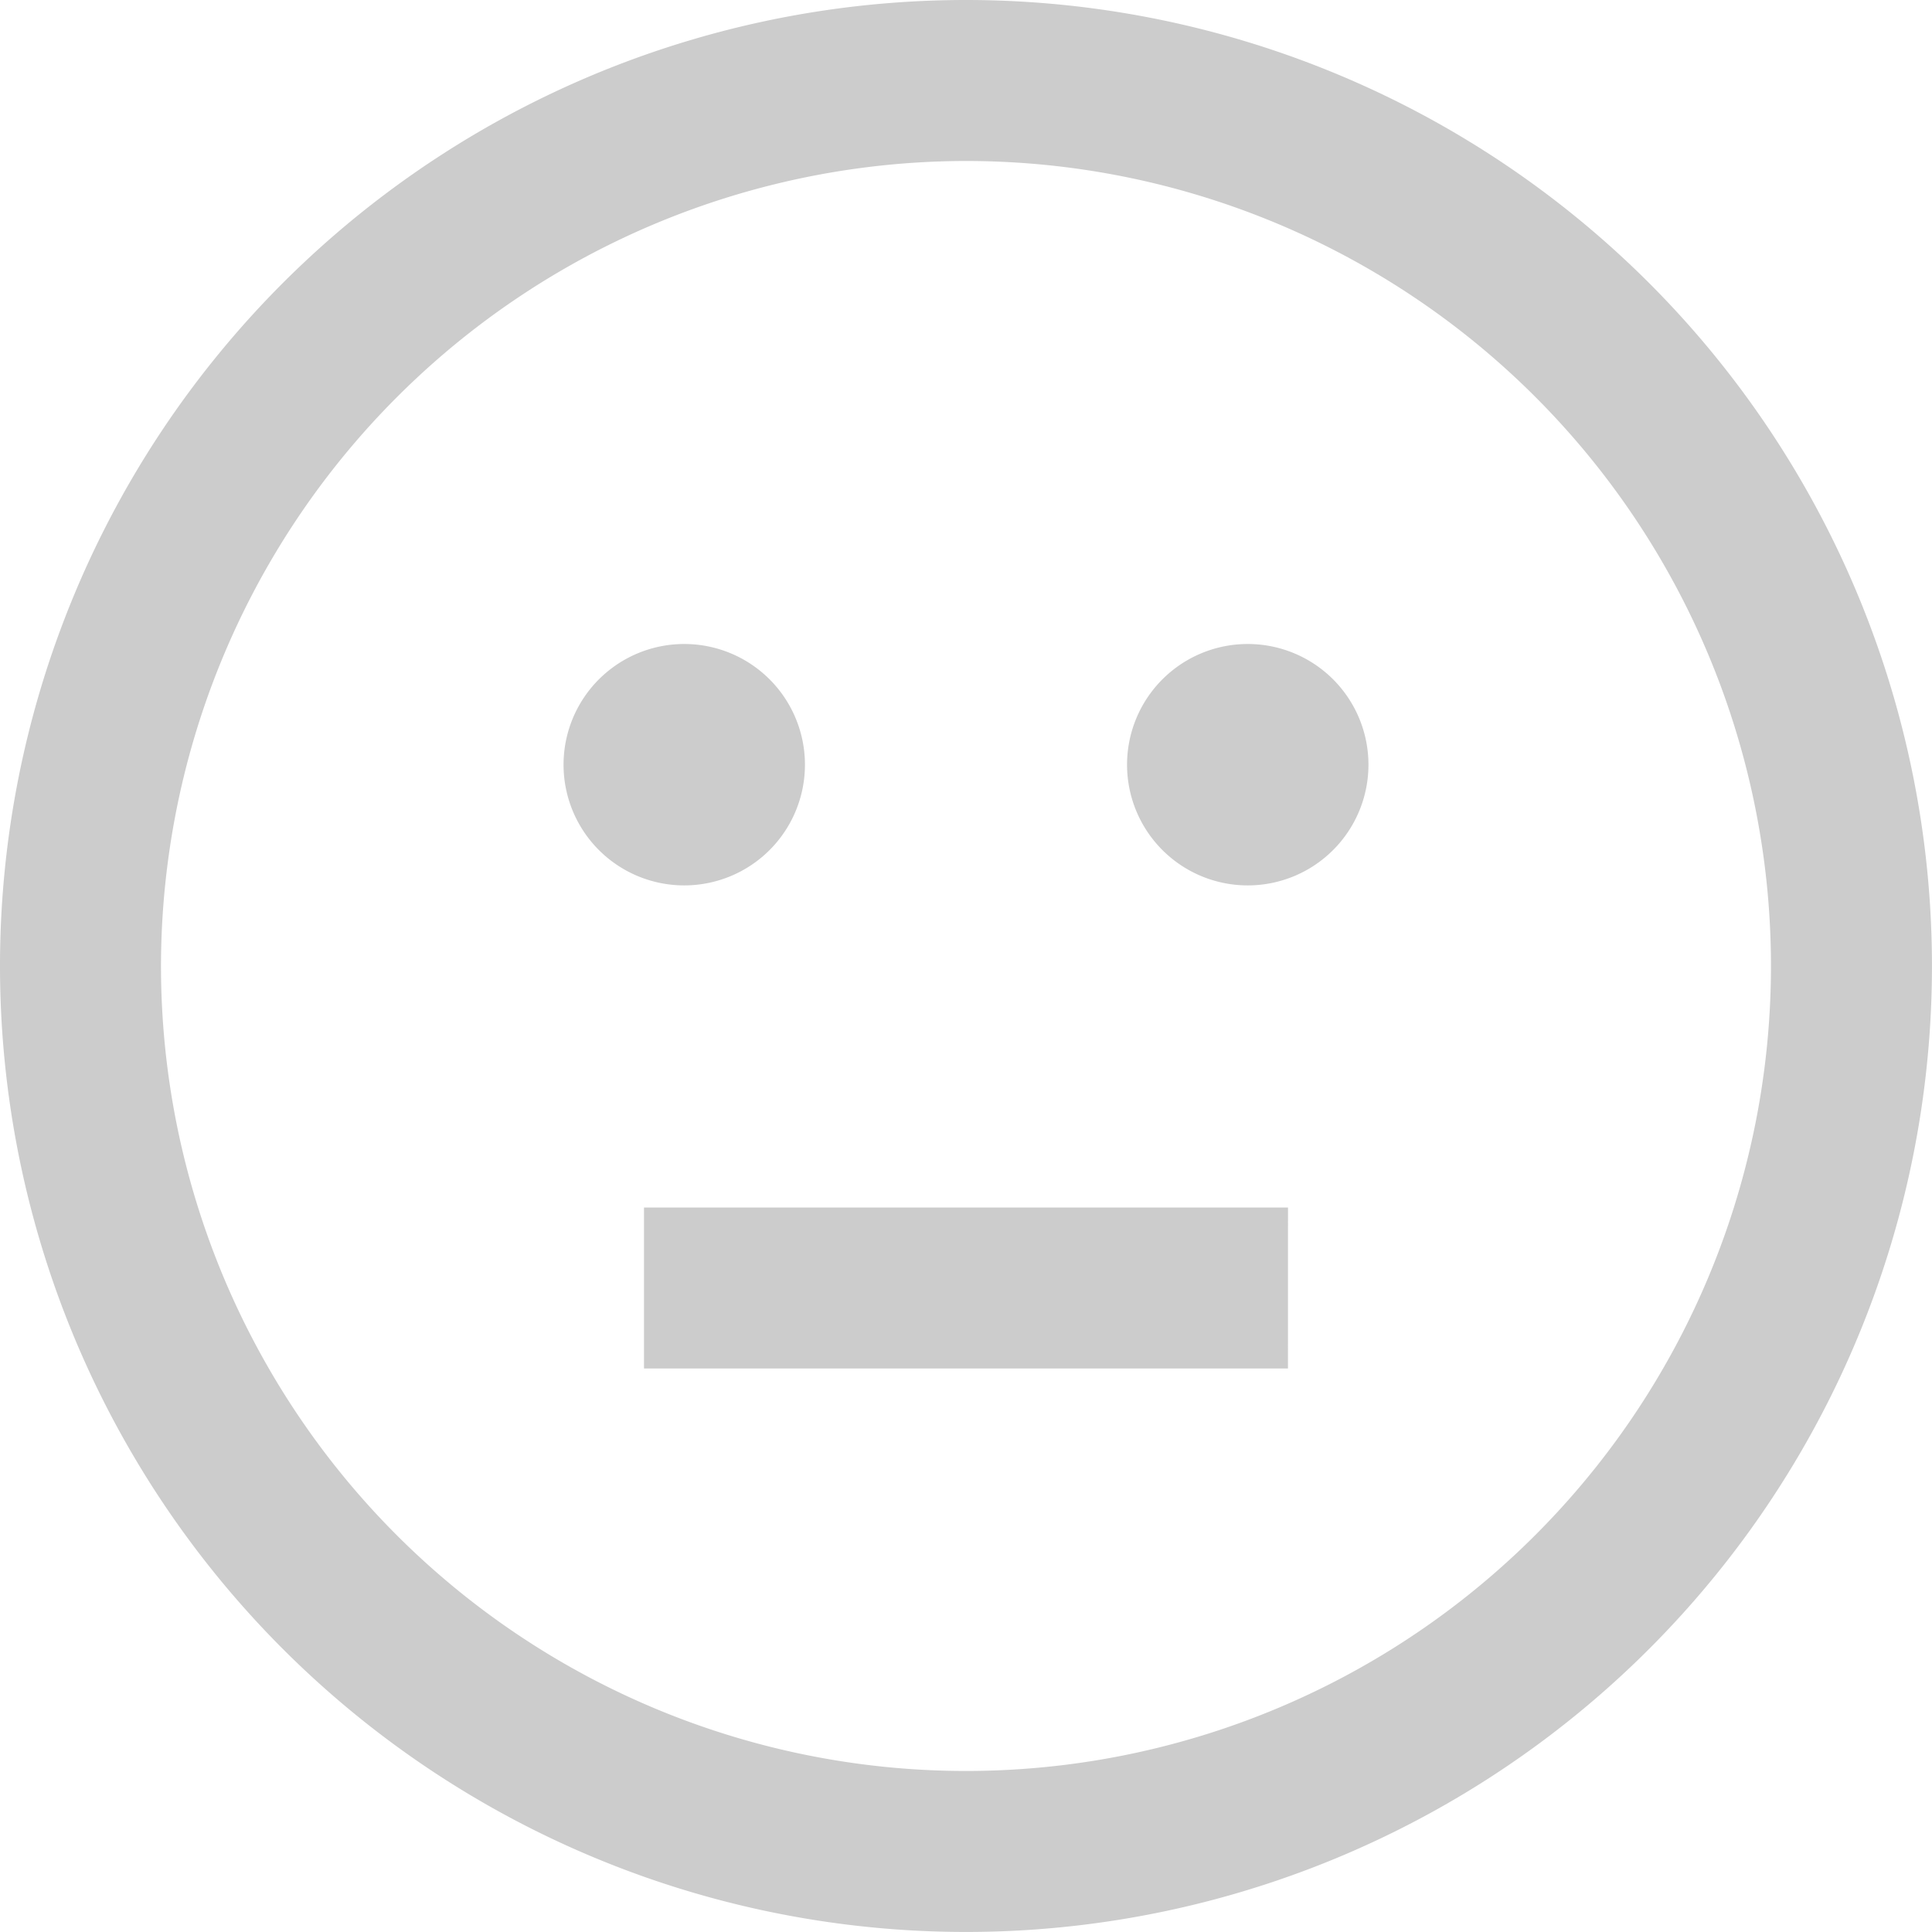 <svg xmlns="http://www.w3.org/2000/svg" width="46.419" height="46.419" viewBox="0 0 46.419 46.419">
    <path fill="#ccc" d="M23.209 3.868A19.341 19.341 0 1 1 3.868 23.209 19.363 19.363 0 0 1 23.209 3.868zm0-3.868a23.209 23.209 0 1 0 23.209 23.209A23.21 23.21 0 0 0 23.209 0zm7.736 32.88H15.473v-3.868h15.473zM16.44 15.473a2.9 2.9 0 1 0 2.9 2.9 2.9 2.9 0 0 0-2.9-2.9zm13.539 0a2.9 2.9 0 1 0 2.9 2.9 2.9 2.9 0 0 0-2.9-2.9z"/>
</svg>
